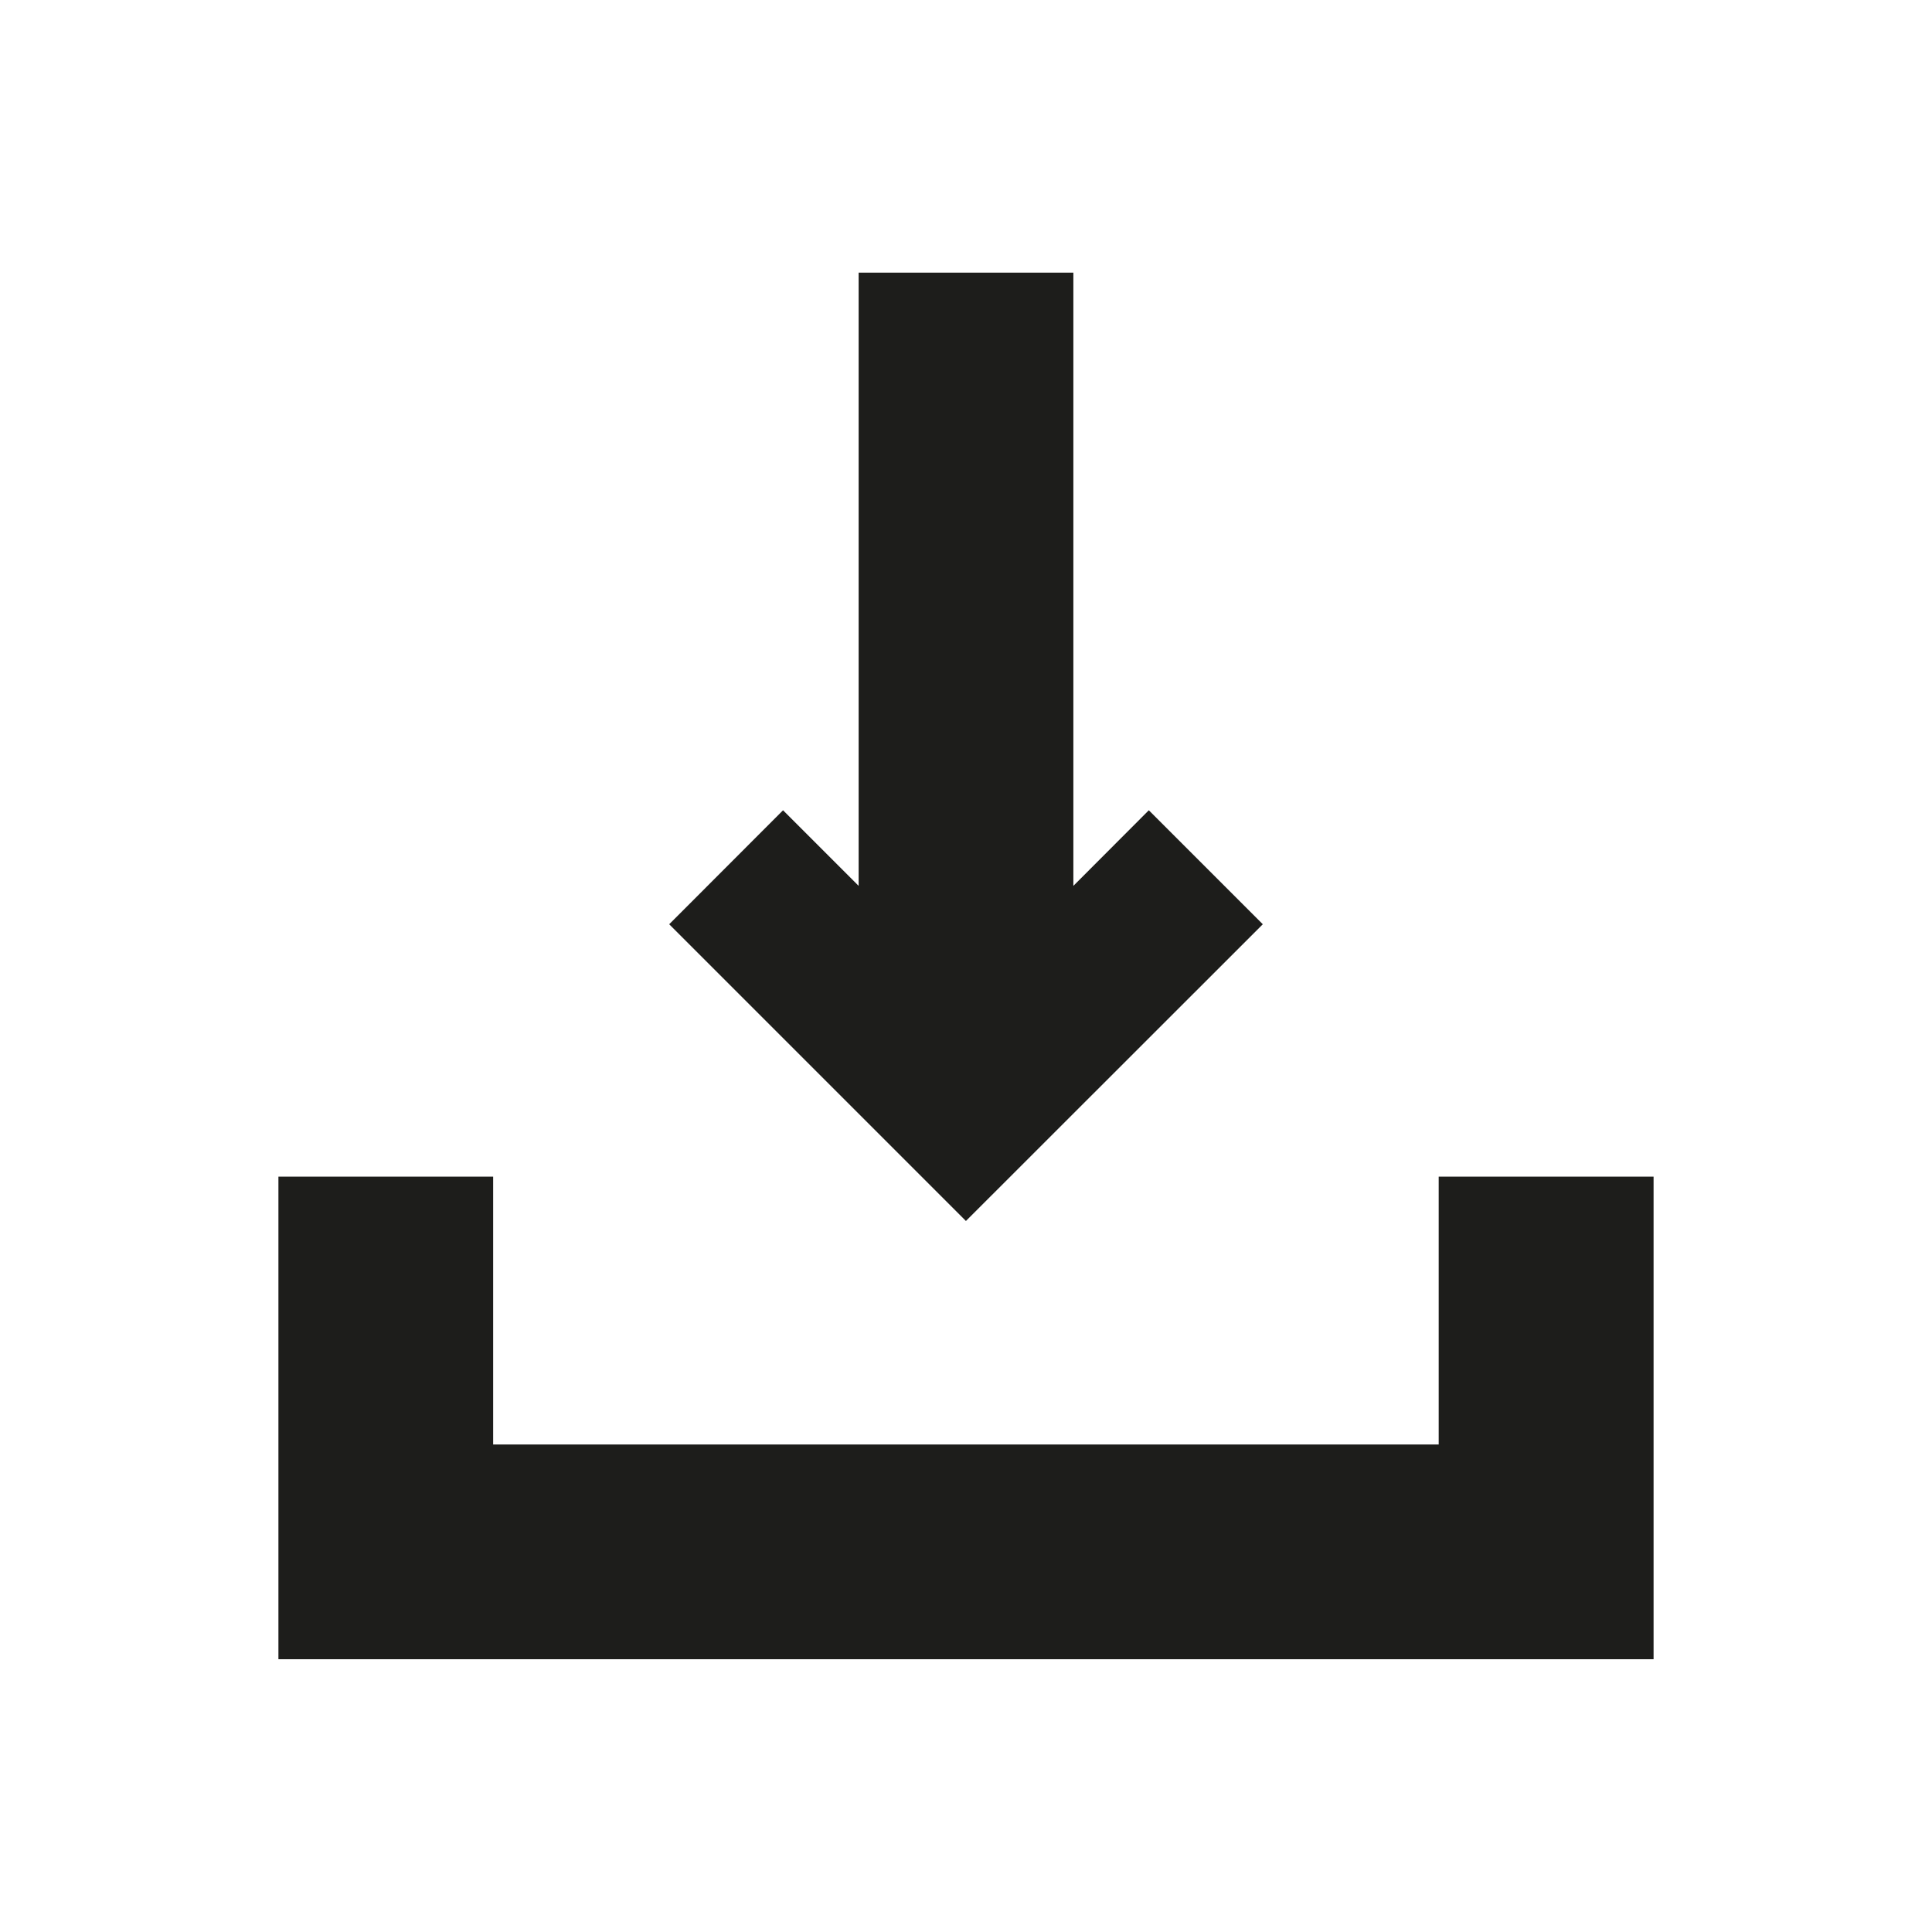 <?xml version="1.0" encoding="utf-8"?>
<!-- Generator: Adobe Illustrator 23.1.0, SVG Export Plug-In . SVG Version: 6.00 Build 0)  -->
<svg version="1.1" id="Laag_1" xmlns="http://www.w3.org/2000/svg" xmlns:xlink="http://www.w3.org/1999/xlink" x="0px" y="0px"
	 viewBox="0 0 129.83 129.83" style="enable-background:new 0 0 129.83 129.83;" xml:space="preserve">
<style type="text/css">
	.st0{fill:#1D1D1B;}
</style>
<path class="st0" d="M64.91,111.12"/>
<path class="st0" d="M64.91,18.71"/>
<polygon class="st0" points="18.71,79.07 33.14,79.07 33.14,97.07 96.68,97.07 96.68,79.07 111.12,79.07 111.12,111.5 18.71,111.5 
	"/>
<polygon class="st0" points="57.7,18.32 72.13,18.32 72.13,59.53 77.2,54.45 84.86,62.11 64.91,82.05 44.97,62.11 52.62,54.45 
	57.7,59.53 "/>
</svg>

